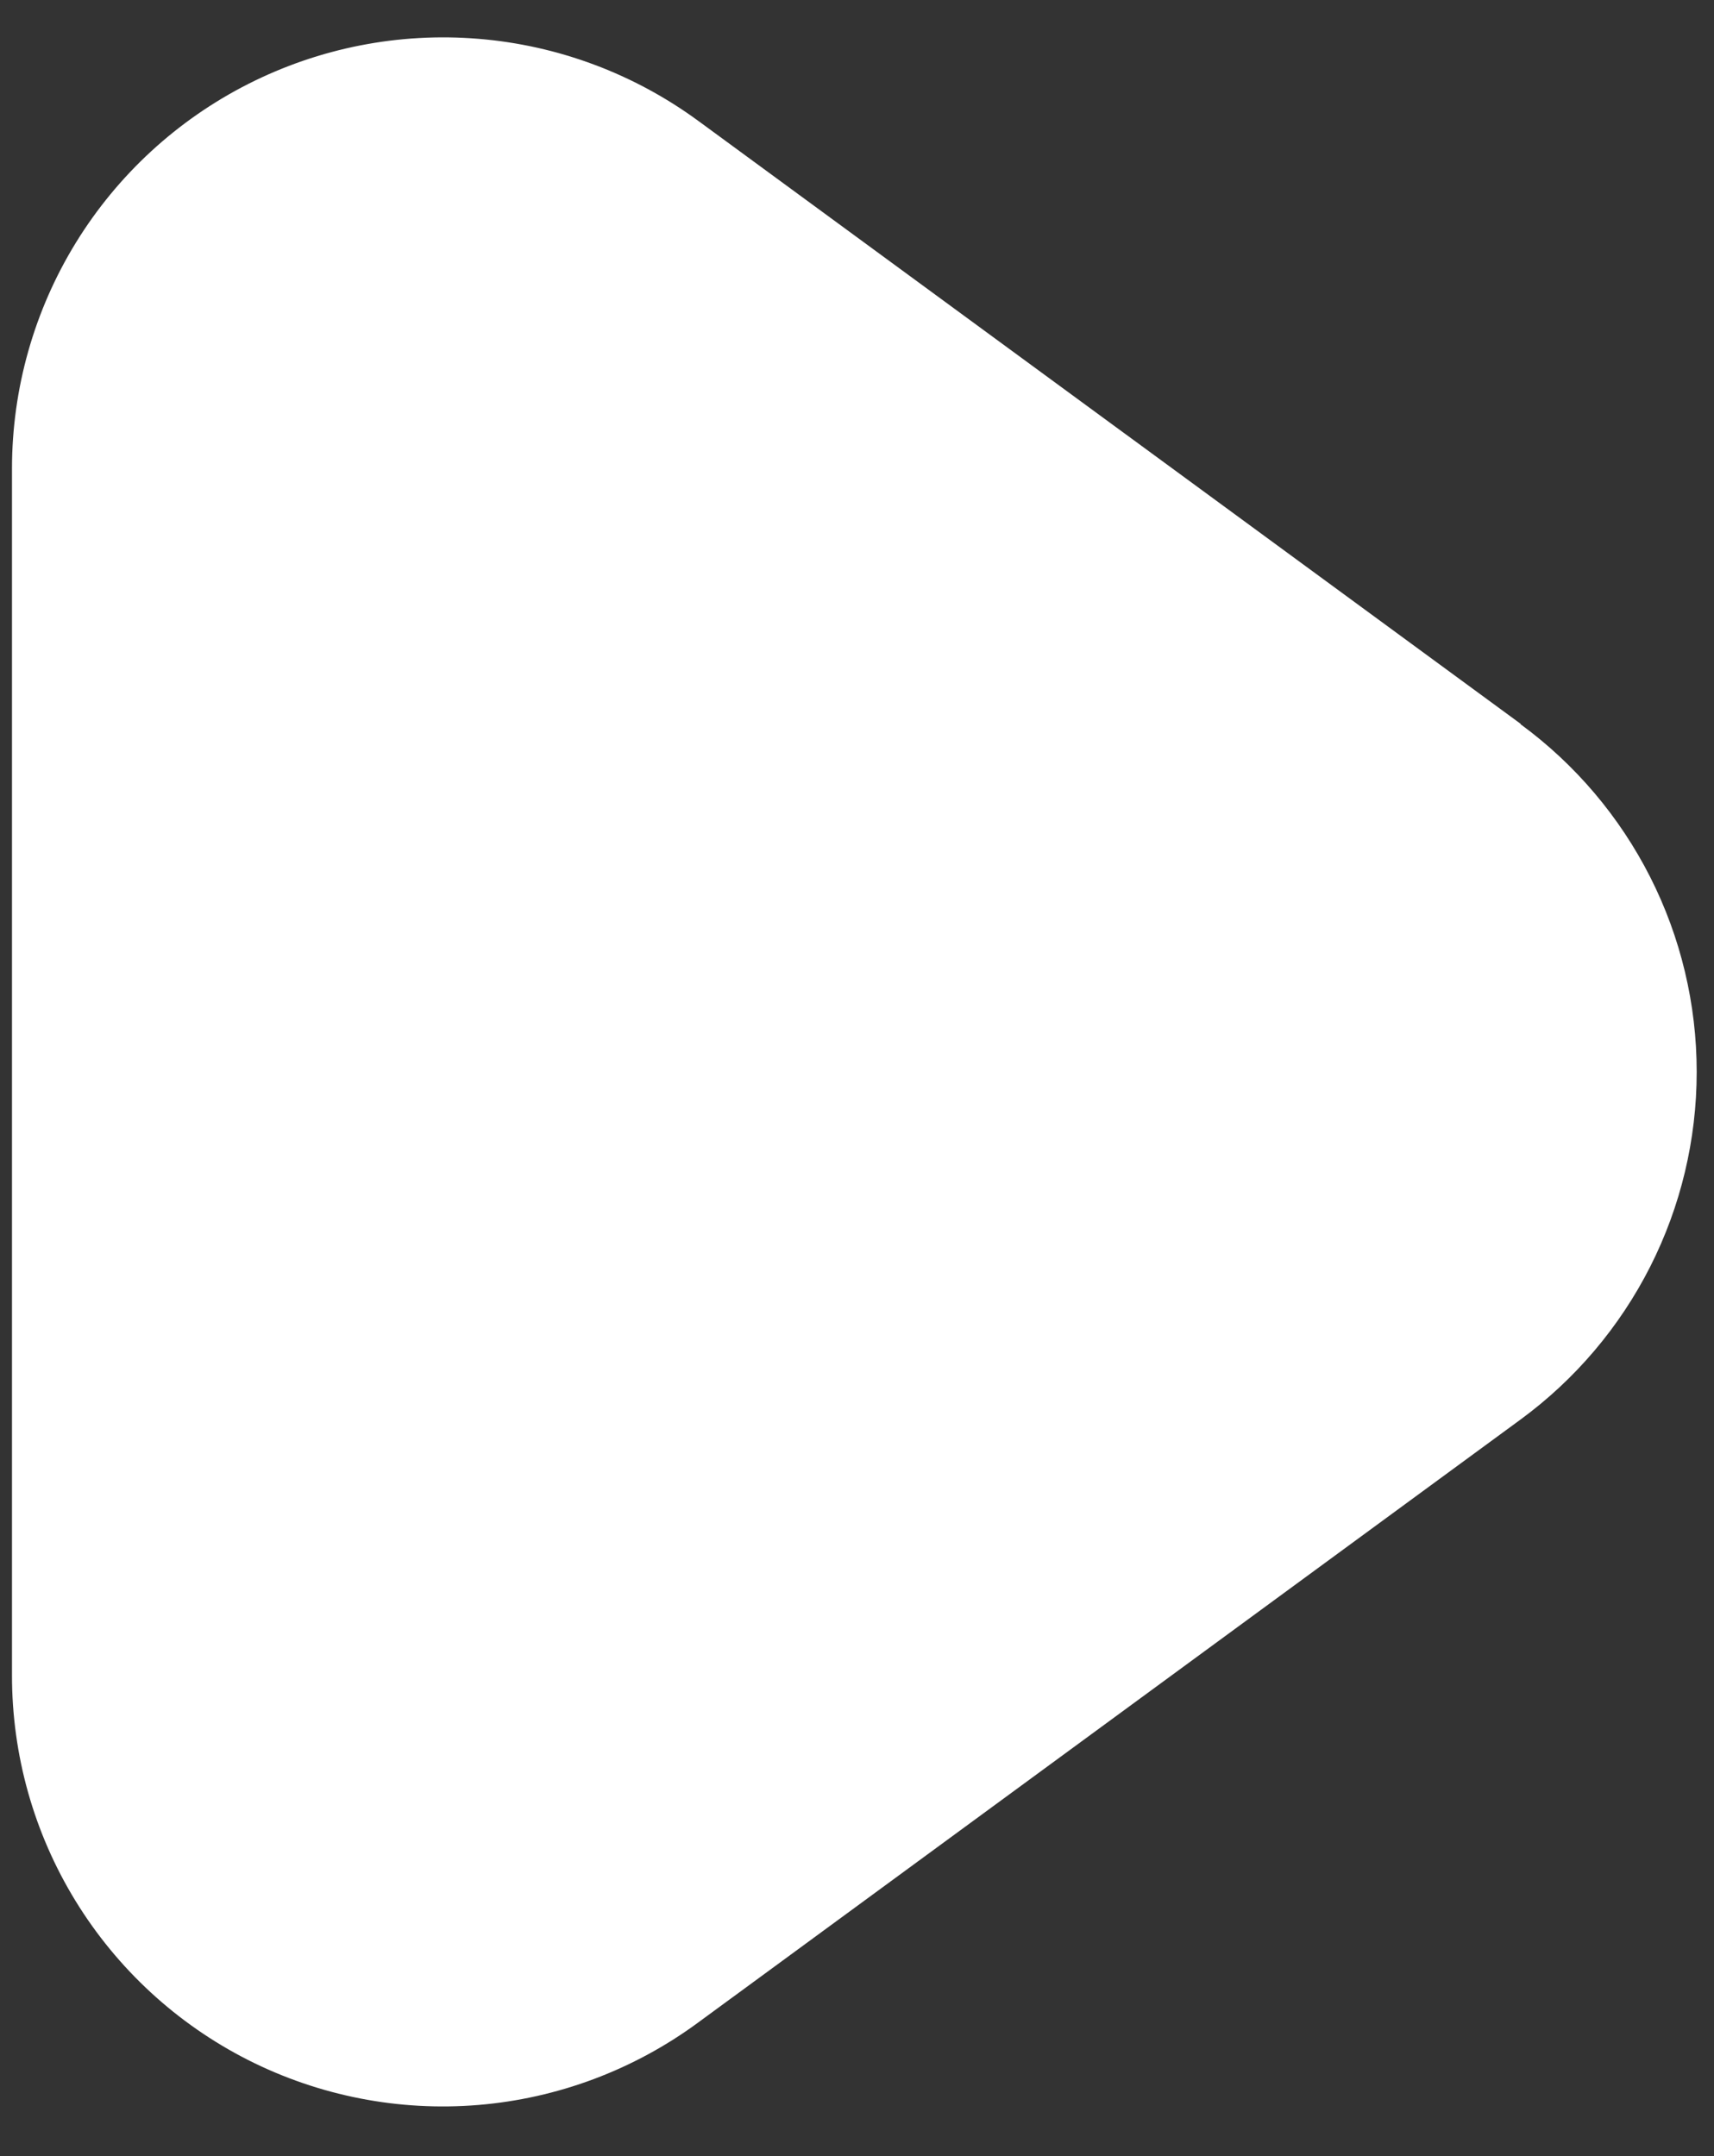 <svg width="31" height="39" viewBox="0 0 31 39" fill="none" xmlns="http://www.w3.org/2000/svg">
<rect x="0" y="0" width="31" height="39" fill="#333333" stroke="none"/>
<path d="M27.502 13.092L12.624 2.183C11.462 1.332 10.087 0.819 8.652 0.702C7.216 0.584 5.776 0.867 4.491 1.518C3.206 2.169 2.127 3.163 1.372 4.39C0.618 5.617 0.218 7.029 0.217 8.469V30.299C0.215 31.741 0.612 33.155 1.366 34.384C2.12 35.613 3.2 36.609 4.486 37.261C5.772 37.912 7.214 38.194 8.651 38.075C10.087 37.956 11.463 37.44 12.624 36.586L27.502 25.676C28.49 24.951 29.292 24.005 29.846 22.912C30.399 21.82 30.687 20.613 30.687 19.388C30.687 18.163 30.399 16.956 29.846 15.864C29.292 14.771 28.49 13.825 27.502 13.1V13.092Z" fill="white"/>
</svg>
